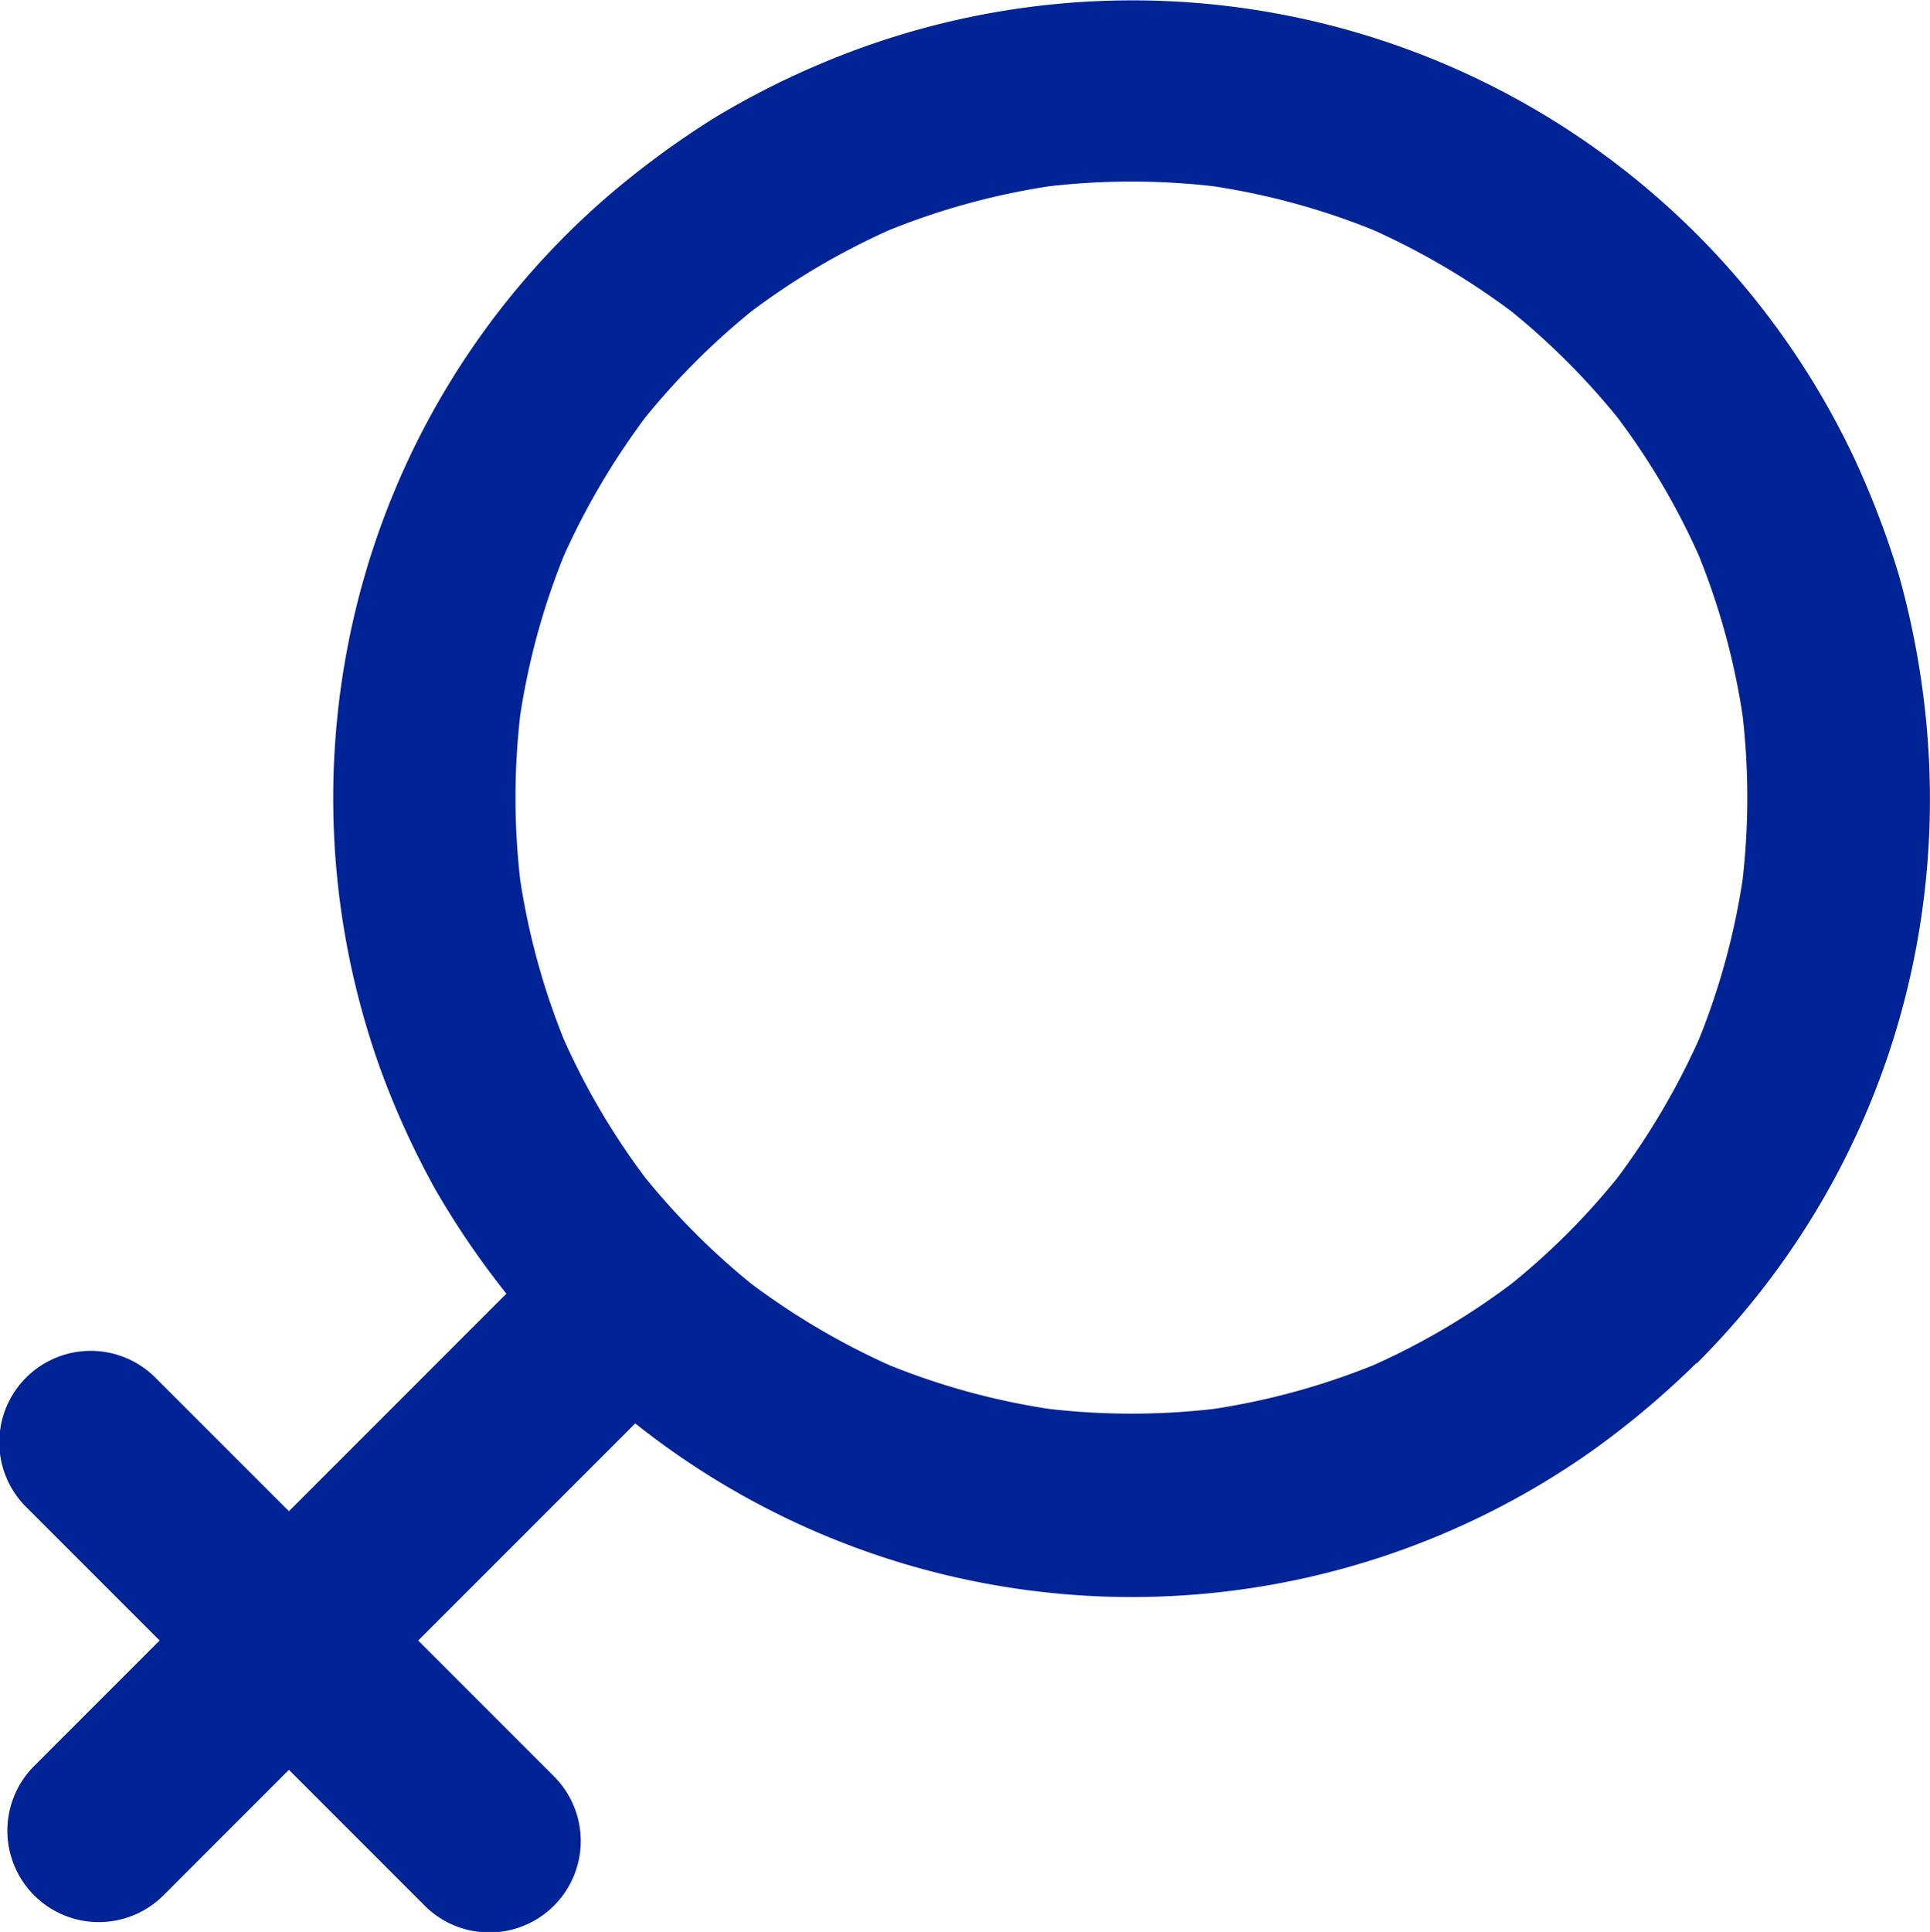 <svg xmlns="http://www.w3.org/2000/svg" width="17.914" height="17.928" viewBox="0 0 17.914 17.928">
  <g id="np_female_1819685_000000" transform="translate(-8.747 -8.705)">
    <path id="Tracé_255" data-name="Tracé 255" d="M35.666,21.359a7.366,7.366,0,0,0,2.051-3.928,7.5,7.5,0,0,0,.064-2.186,7.746,7.746,0,0,0-.236-1.2,8.2,8.2,0,0,0-.427-1.113A7.408,7.408,0,0,0,27.649,9.25a7.718,7.718,0,0,0-1.09.543,8.229,8.229,0,0,0-1,.734,7.35,7.35,0,0,0-2.33,3.8,7.438,7.438,0,0,0,.233,4.332,7.821,7.821,0,0,0,.507,1.1,7.956,7.956,0,0,0,.7,1.013,7.311,7.311,0,0,0,1.7,1.542,7.4,7.4,0,0,0,8.367-.174,8.157,8.157,0,0,0,.931-.788.848.848,0,1,0-1.2-1.2,6.7,6.7,0,0,1-.628.553c.058-.044.114-.089.171-.134a6.615,6.615,0,0,1-1.448.848c.068-.027.136-.058.2-.085a6.606,6.606,0,0,1-1.694.462c.075-.01.151-.021.225-.03a6.68,6.68,0,0,1-1.745,0c.075.01.151.021.225.03a6.606,6.606,0,0,1-1.694-.462c.068.027.136.058.2.085a6.738,6.738,0,0,1-1.448-.848c.058.044.114.089.171.134a6.732,6.732,0,0,1-1.18-1.18c.044.058.089.114.134.171a6.615,6.615,0,0,1-.848-1.448c.027.068.058.136.085.2a6.606,6.606,0,0,1-.462-1.694c.01.075.021.151.03.225a6.68,6.68,0,0,1,0-1.745c-.01.075-.021.151-.03.225a6.605,6.605,0,0,1,.462-1.694c-.027.068-.058.136-.085.2a6.738,6.738,0,0,1,.848-1.448c-.044.058-.089.114-.134.171a6.732,6.732,0,0,1,1.18-1.18c-.058.044-.114.089-.171.134a6.615,6.615,0,0,1,1.448-.848c-.068.027-.136.058-.2.085a6.606,6.606,0,0,1,1.694-.462c-.075.01-.151.021-.225.03a6.68,6.68,0,0,1,1.745,0c-.075-.01-.151-.021-.225-.03a6.606,6.606,0,0,1,1.694.462c-.068-.027-.136-.058-.2-.085a6.738,6.738,0,0,1,1.448.848c-.058-.044-.114-.089-.171-.134a6.732,6.732,0,0,1,1.18,1.18c-.044-.058-.089-.114-.134-.171a6.615,6.615,0,0,1,.848,1.448c-.027-.068-.058-.136-.085-.2a6.606,6.606,0,0,1,.462,1.694c-.01-.075-.021-.151-.03-.225a6.68,6.68,0,0,1,0,1.745c.01-.075.021-.151.03-.225a6.605,6.605,0,0,1-.462,1.694c.027-.068.058-.136.085-.2a6.738,6.738,0,0,1-.848,1.448c.044-.058.089-.114.134-.171a6.708,6.708,0,0,1-.553.628.848.848,0,0,0,1.2,1.2Z" transform="translate(-11.172)" fill="#002395"/>
    <path id="Tracé_256" data-name="Tracé 256" d="M10.526,66.962l1.654-1.654,2.614-2.614.6-.6a.848.848,0,0,0-1.2-1.2L12.54,62.548,9.926,65.162l-.6.6a.848.848,0,0,0,1.2,1.2Z" transform="translate(-0.262 -40.669)" fill="#002395"/>
    <path id="Tracé_257" data-name="Tracé 257" d="M8.989,67.909l1.253,1.253,1.989,1.989.458.458a.848.848,0,1,0,1.2-1.2l-1.253-1.253-1.989-1.989-.458-.458a.848.848,0,0,0-1.2,1.2Z" transform="translate(0 -45.22)" fill="#002395"/>
  </g>
</svg>

